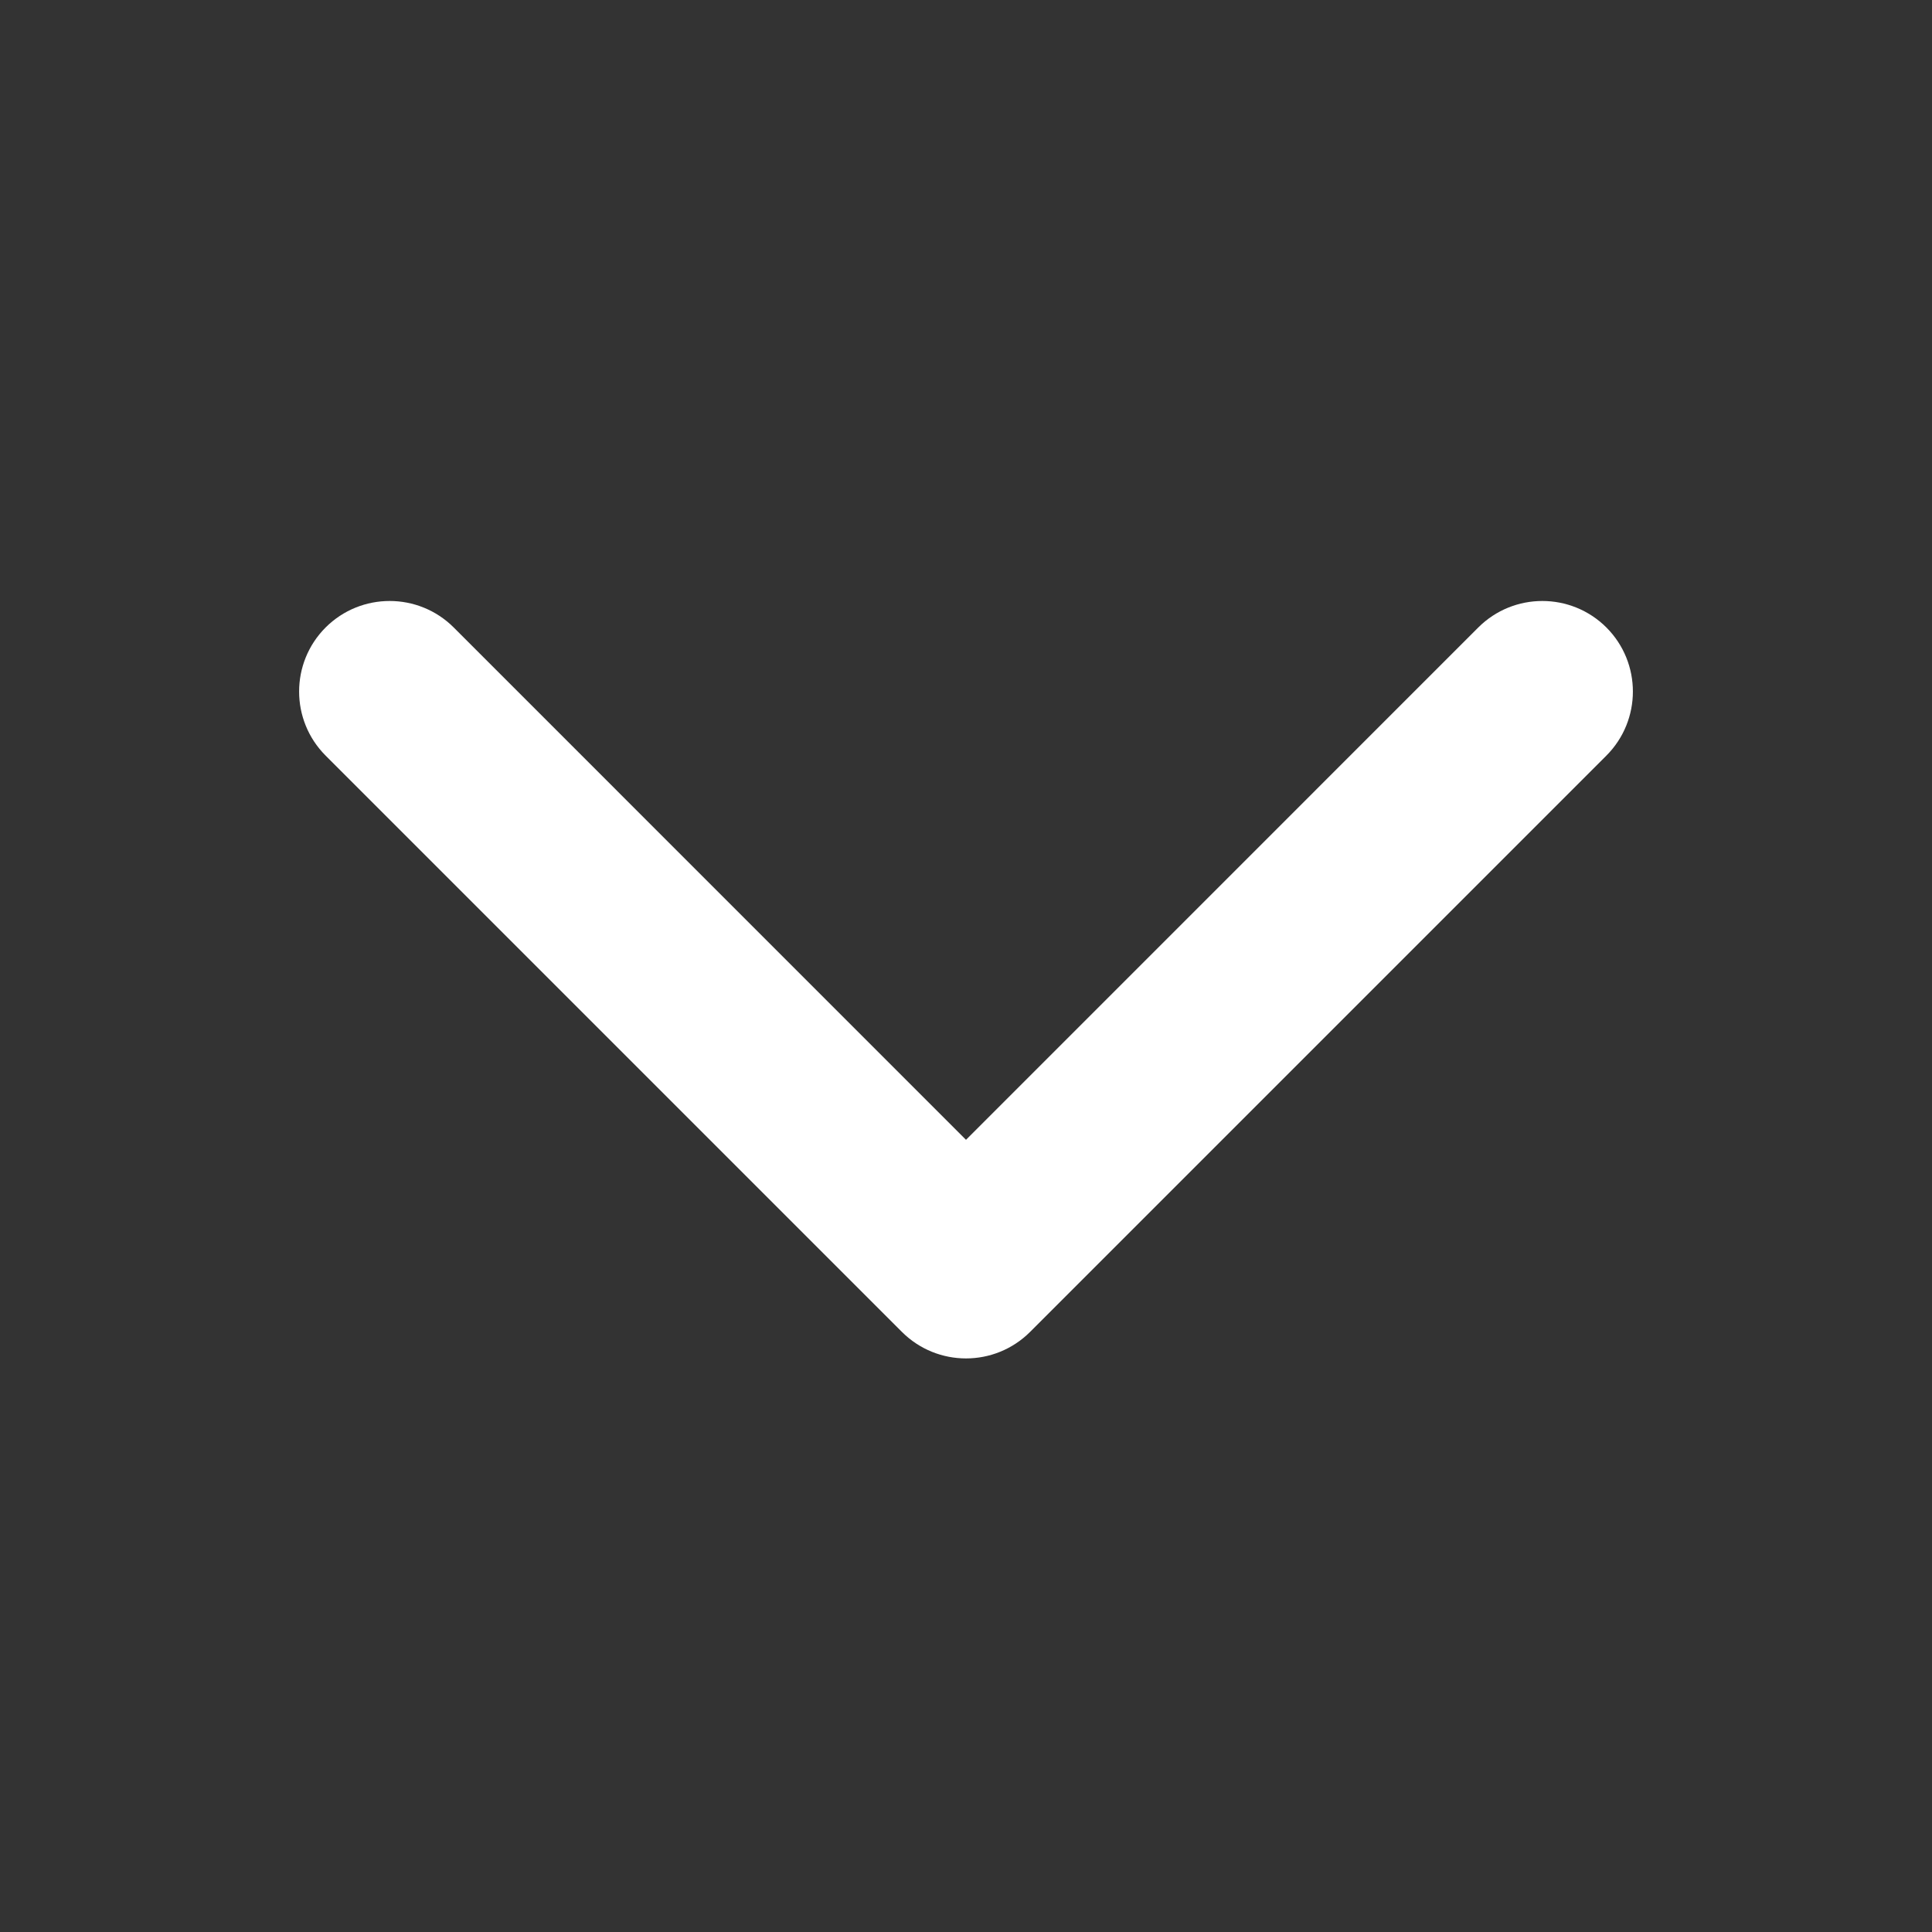 <svg width="32" height="32" viewBox="0 0 32 32" fill="none" xmlns="http://www.w3.org/2000/svg">
<rect x="0" y="0" width="32" height="32" fill="#333333" stroke="none"/>
<path d="M14.939 22.061C15.525 22.646 16.475 22.646 17.061 22.061L26.607 12.515C27.192 11.929 27.192 10.979 26.607 10.393C26.021 9.808 25.071 9.808 24.485 10.393L16 18.879L7.515 10.393C6.929 9.808 5.979 9.808 5.393 10.393C4.808 10.979 4.808 11.929 5.393 12.515L14.939 22.061ZM14.5 19L14.5 21L17.5 21L17.5 19L14.5 19Z" fill="white"/>
</svg>
